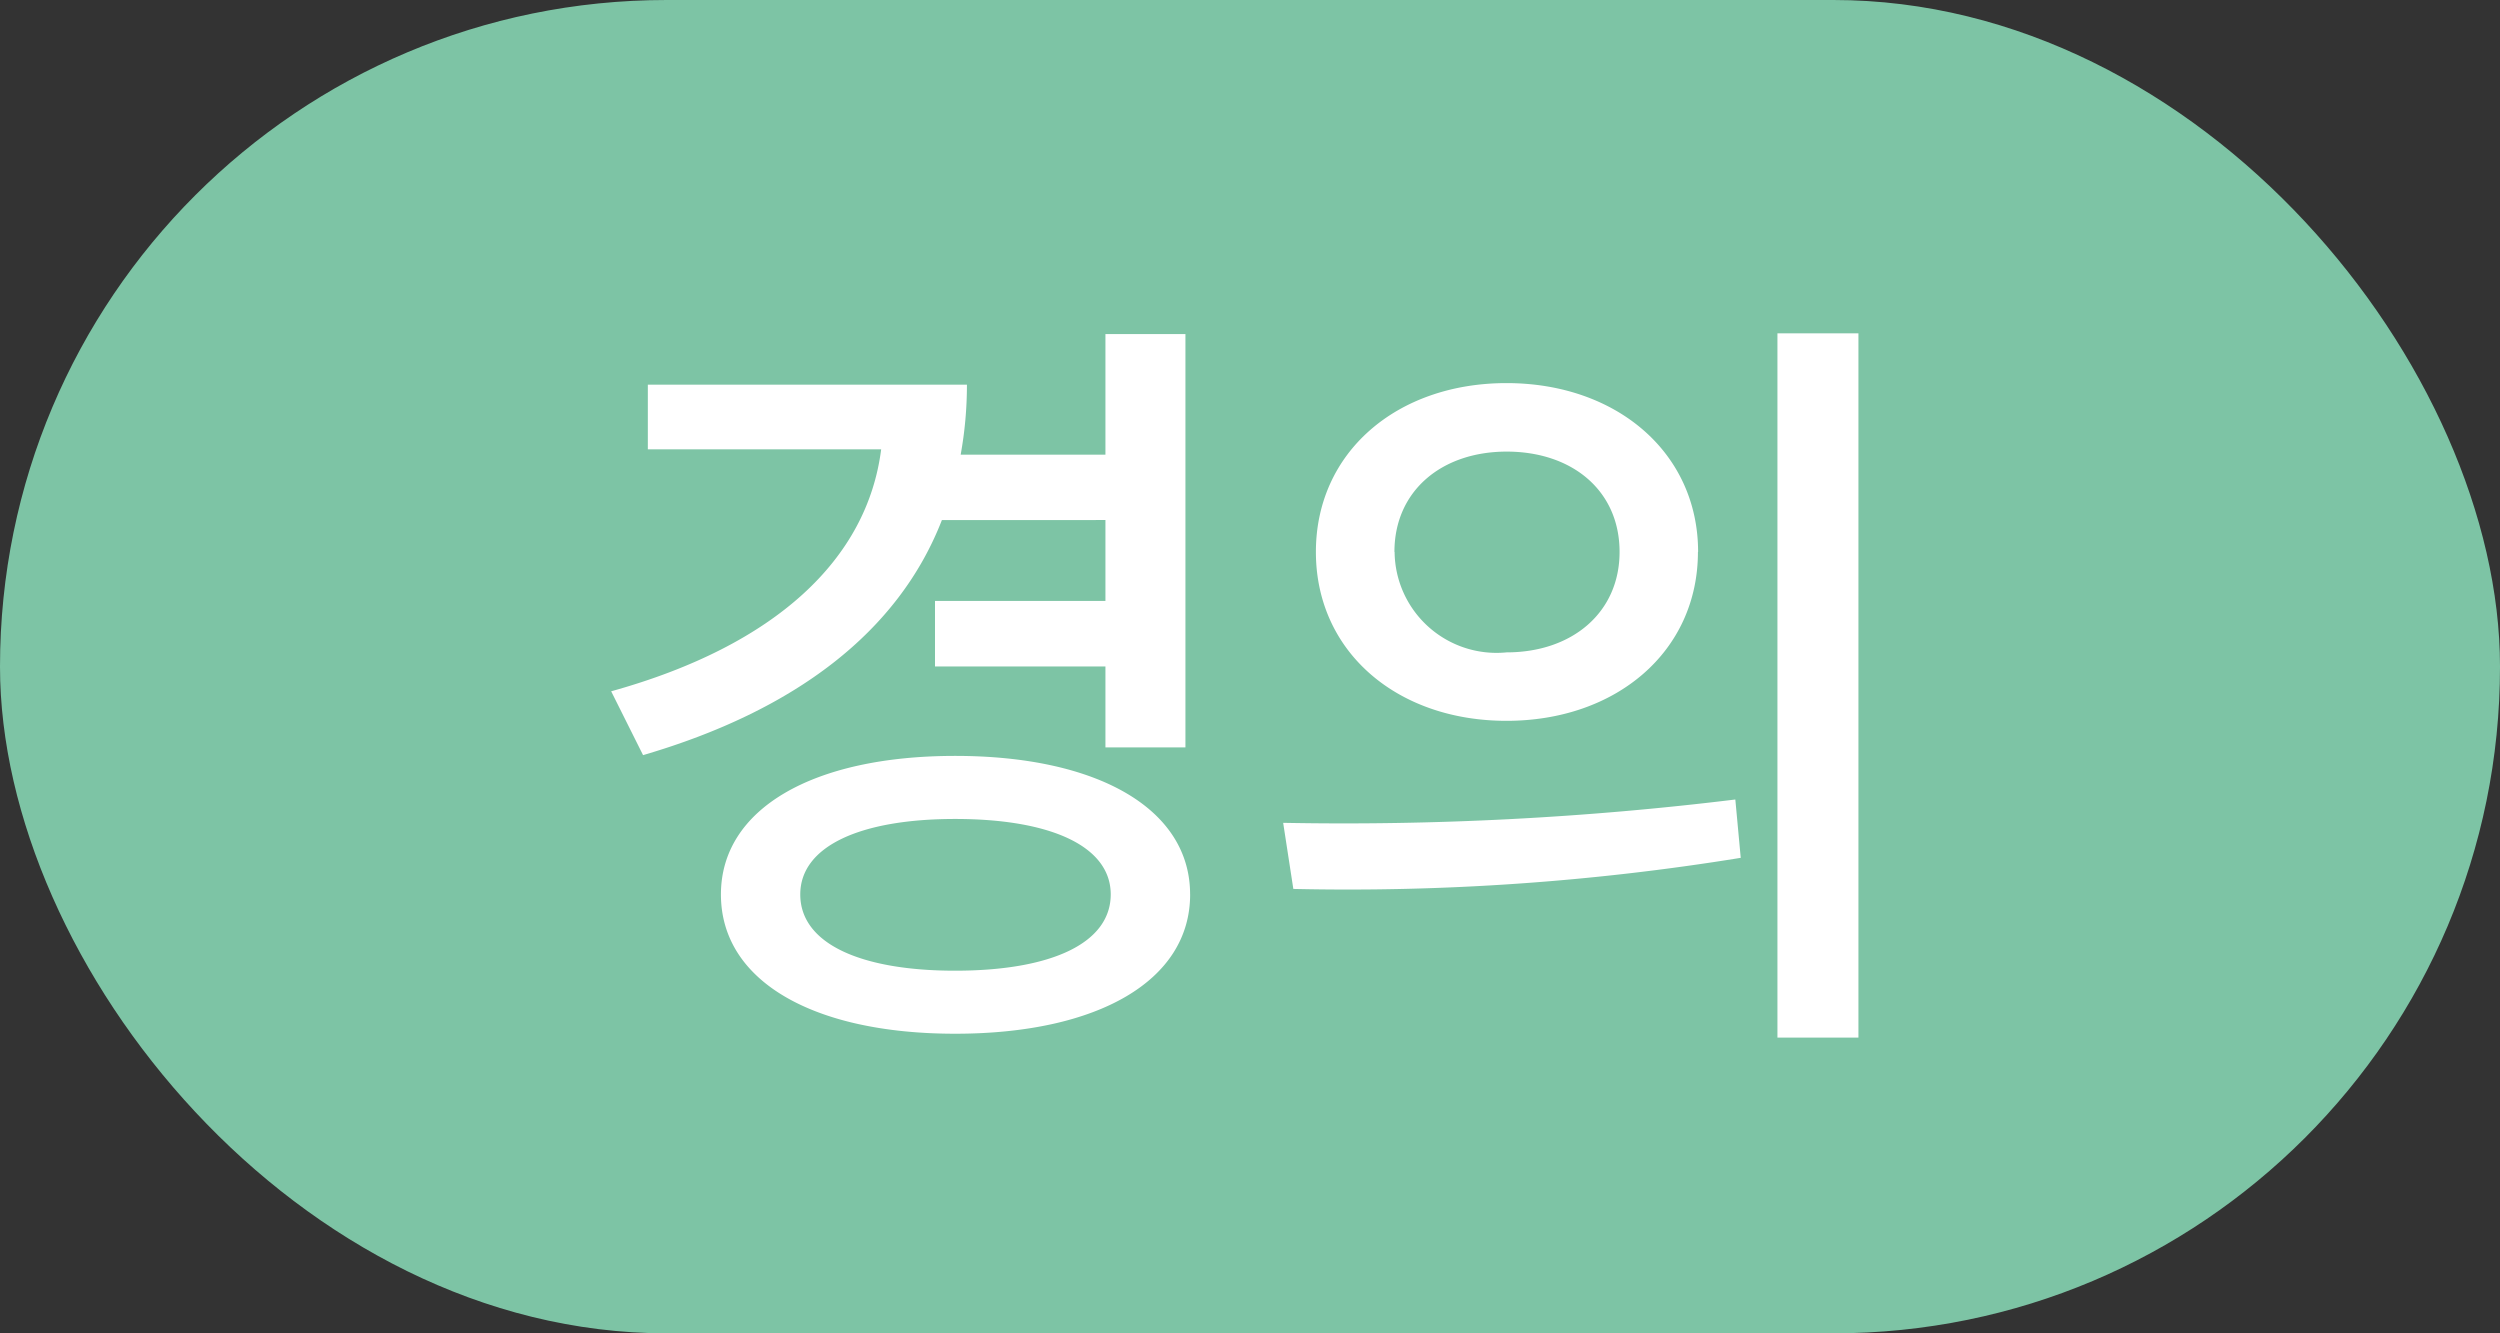 <svg xmlns="http://www.w3.org/2000/svg" width="75" height="40" viewBox="0 0 75 40">
    <rect x="0" y="0" width="75" height="40" fill="#333333" stroke="none"/>
    <defs>
        <style>
            .prefix__cls-2{isolation:isolate}.prefix__cls-3{fill:#fff}
        </style>
    </defs>
    <g id="prefix__icon_gyeongui" transform="translate(-392 -943)">
        <rect id="prefix__사각형_459" width="75" height="40" data-name="사각형 459" rx="20" transform="translate(392 943)" style="fill:#7dc4a5"/>
        <g id="prefix__경의" class="prefix__cls-2" transform="translate(410.335 953)">
            <g id="prefix__그룹_6537" class="prefix__cls-2" data-name="그룹 6537">
                <path id="prefix__패스_4886" d="M715.078 383.373c-1.307 3.363-4.412 5.72-8.965 7.052l-.957-1.915c4.95-1.377 7.682-3.97 8.1-7.26h-7v-1.938h9.573a11.746 11.746 0 0 1-.188 2.1h4.343v-3.618h2.4v12.4h-2.4v-2.428h-5.113V385.8h5.113v-2.428zm7.447 11.232c0 2.592-2.777 4.178-7.048 4.178s-7.028-1.587-7.028-4.178c0-2.568 2.755-4.157 7.028-4.157s7.047 1.588 7.047 4.152zm-2.382 0c0-1.448-1.8-2.265-4.667-2.265-2.848 0-4.647.817-4.647 2.265 0 1.47 1.8 2.287 4.647 2.287 2.87-.001 4.667-.817 4.667-2.292z" class="prefix__cls-3" data-name="패스 4886" transform="translate(-705.156 -377.771)"/>
                <path id="prefix__패스_4887" d="M717.252 392.465a96.454 96.454 0 0 0 13.565-.7l.162 1.75a73.4 73.4 0 0 1-13.422.933zm12.443-8.127c0 2.988-2.452 5.067-5.743 5.067s-5.718-2.078-5.718-5.067 2.427-5.065 5.718-5.065 5.748 2.077 5.748 5.065zm-9.1 0a3.058 3.058 0 0 0 3.362 3.013c1.962 0 3.387-1.192 3.387-3.013 0-1.843-1.425-3.01-3.387-3.01-1.943 0-3.367 1.172-3.367 3.01zm13.915-6.558v21.128h-2.43V377.78z" class="prefix__cls-3" data-name="패스 4887" transform="translate(-697.092 -377.78)"/>
            </g>
        </g>
    </g>
</svg>
